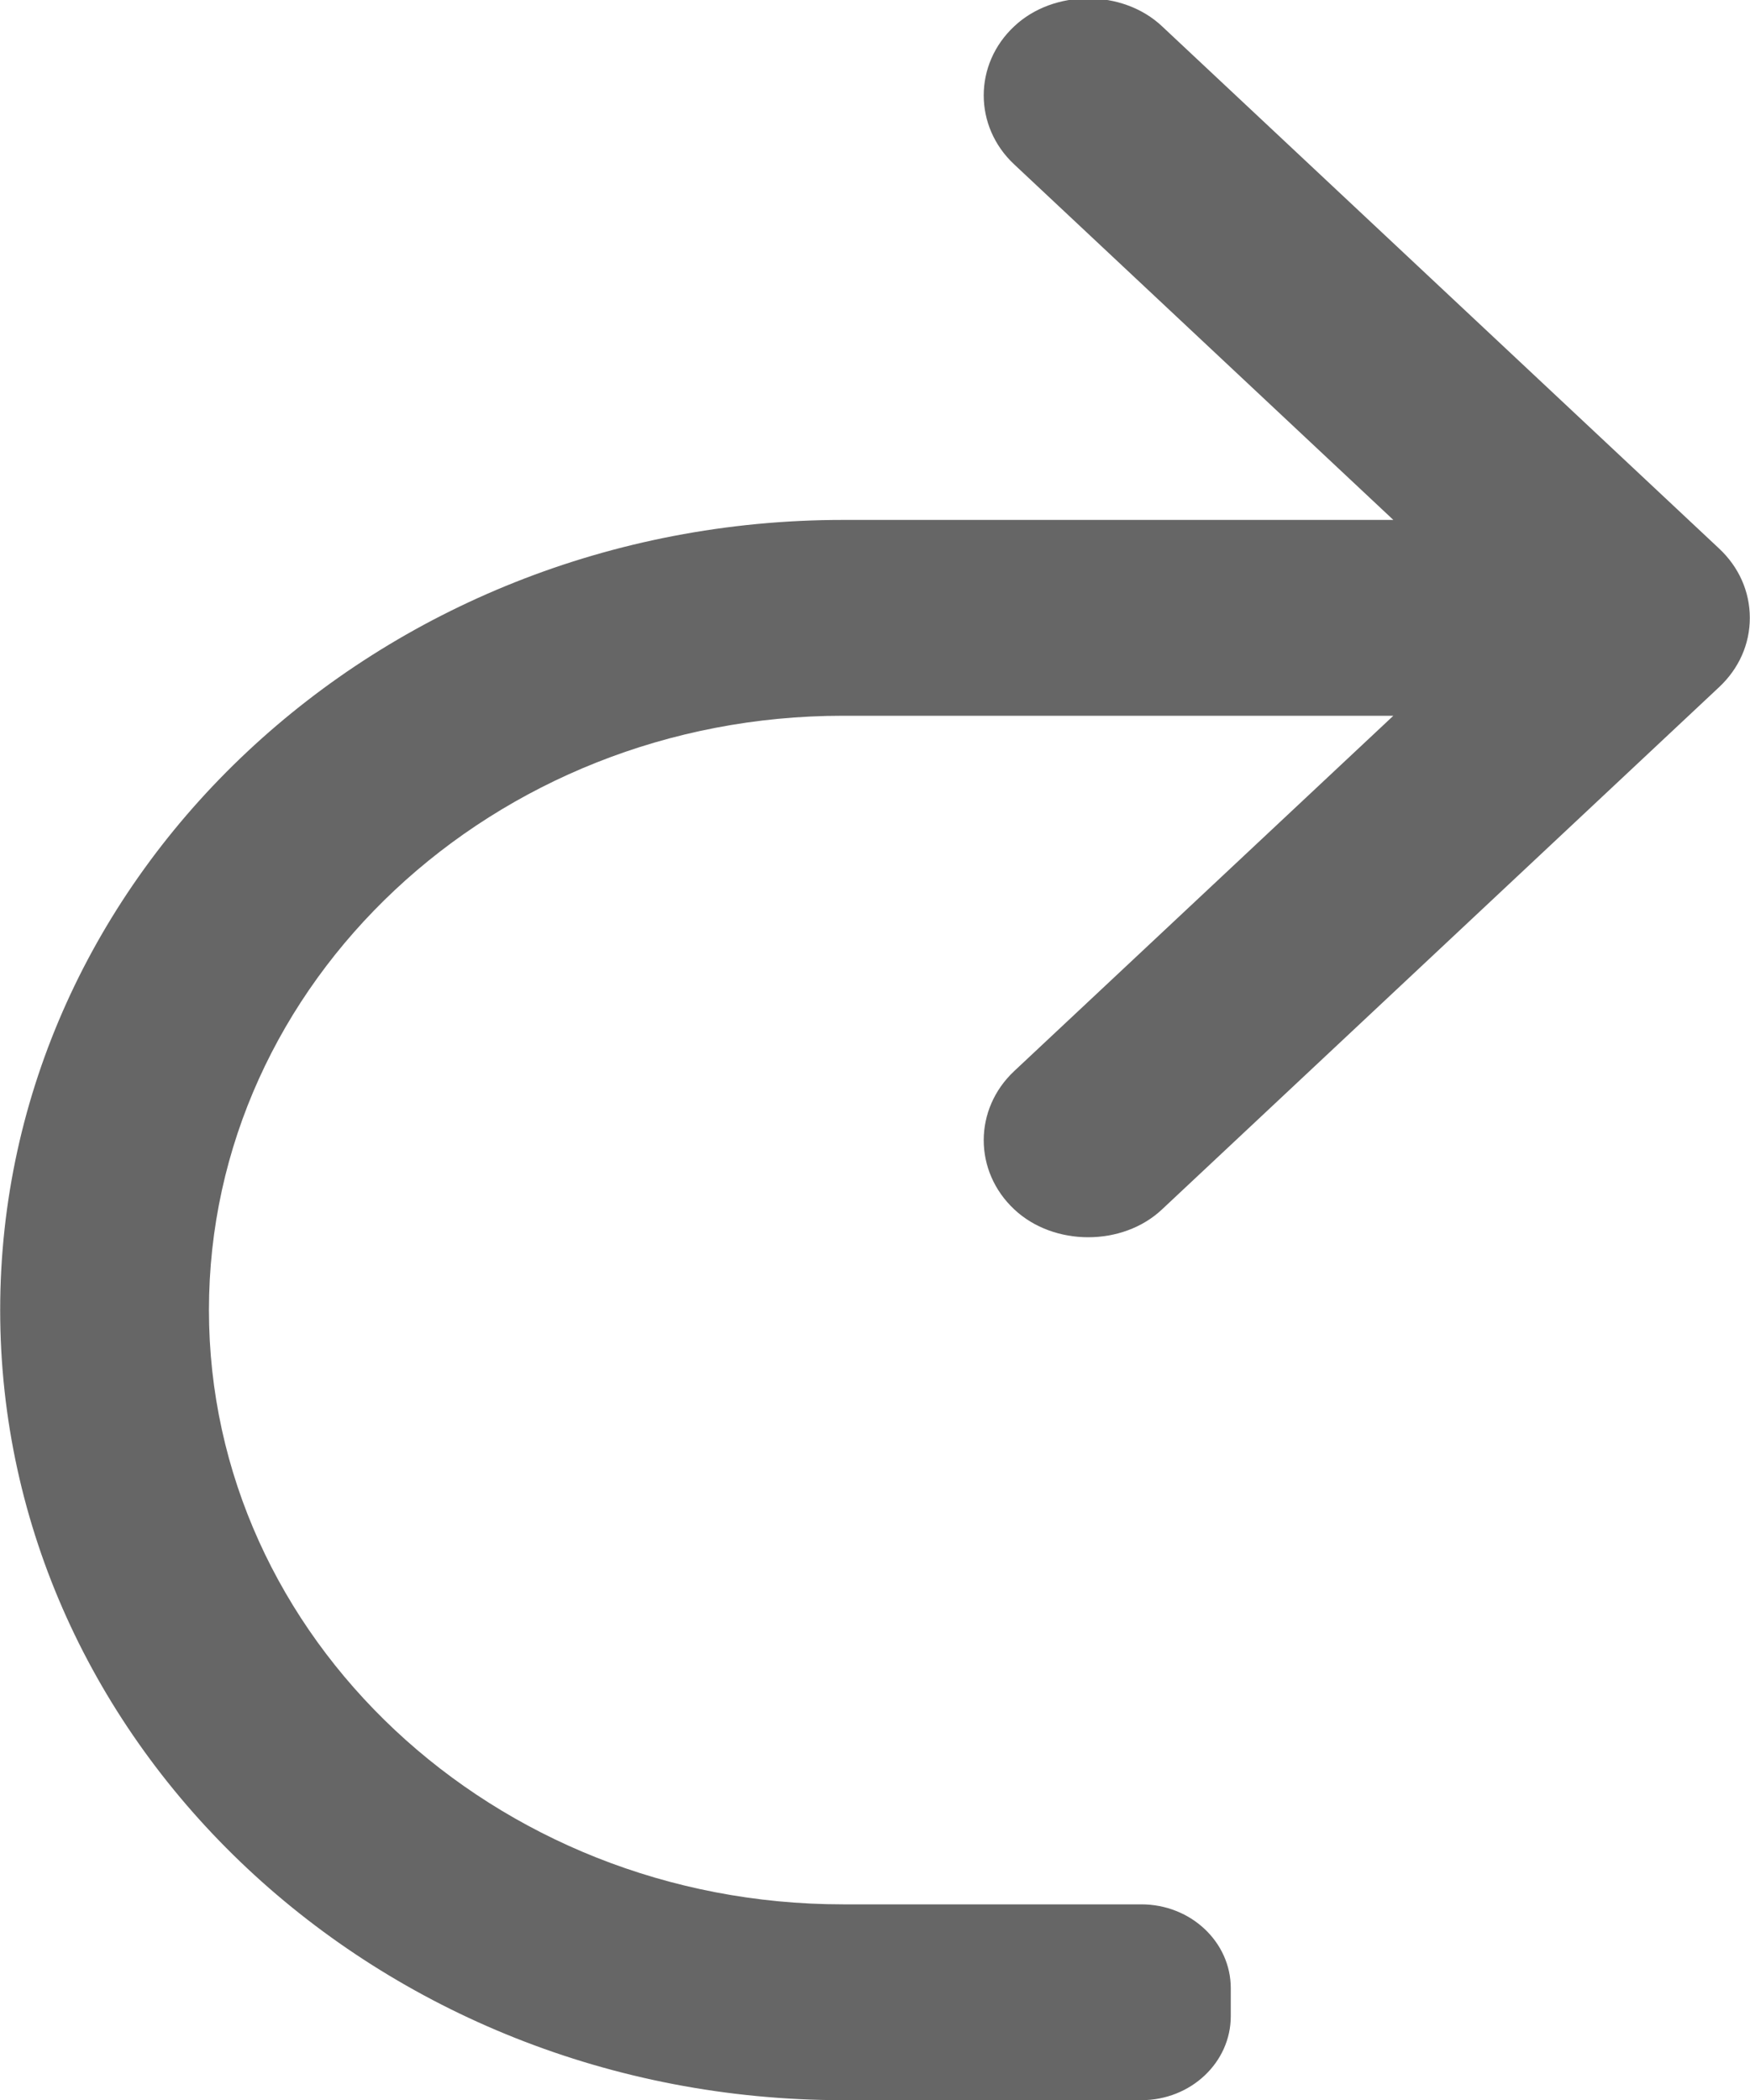 <svg xmlns="http://www.w3.org/2000/svg" xmlns:xlink="http://www.w3.org/1999/xlink" preserveAspectRatio="xMidYMid" width="10" height="12" viewBox="0 0 10 12">
  <defs>
    <style>
      .cls-1 {
        fill: #666;
        fill-rule: evenodd;
      }
    </style>
  </defs>
  <path d="M0.001,7.486 C0.001,9.975 2.162,12.001 4.817,12.001 L6.522,12.001 C6.804,12.001 7.033,11.786 7.033,11.521 L7.033,11.361 C7.033,11.097 6.804,10.882 6.522,10.882 L4.817,10.882 C2.820,10.882 1.194,9.358 1.194,7.486 C1.194,5.613 2.820,4.090 4.817,4.090 L7.962,4.090 L5.796,6.120 C5.563,6.338 5.563,6.693 5.796,6.911 C6.022,7.123 6.415,7.123 6.640,6.911 L9.824,3.926 C9.937,3.820 9.999,3.680 9.999,3.531 C9.999,3.381 9.937,3.241 9.824,3.135 L6.640,0.150 C6.415,-0.062 6.021,-0.062 5.796,0.150 C5.563,0.367 5.563,0.723 5.796,0.940 L7.962,2.971 L4.817,2.971 C2.162,2.971 0.001,4.997 0.001,7.486 Z" class="cls-1"/>
</svg>
